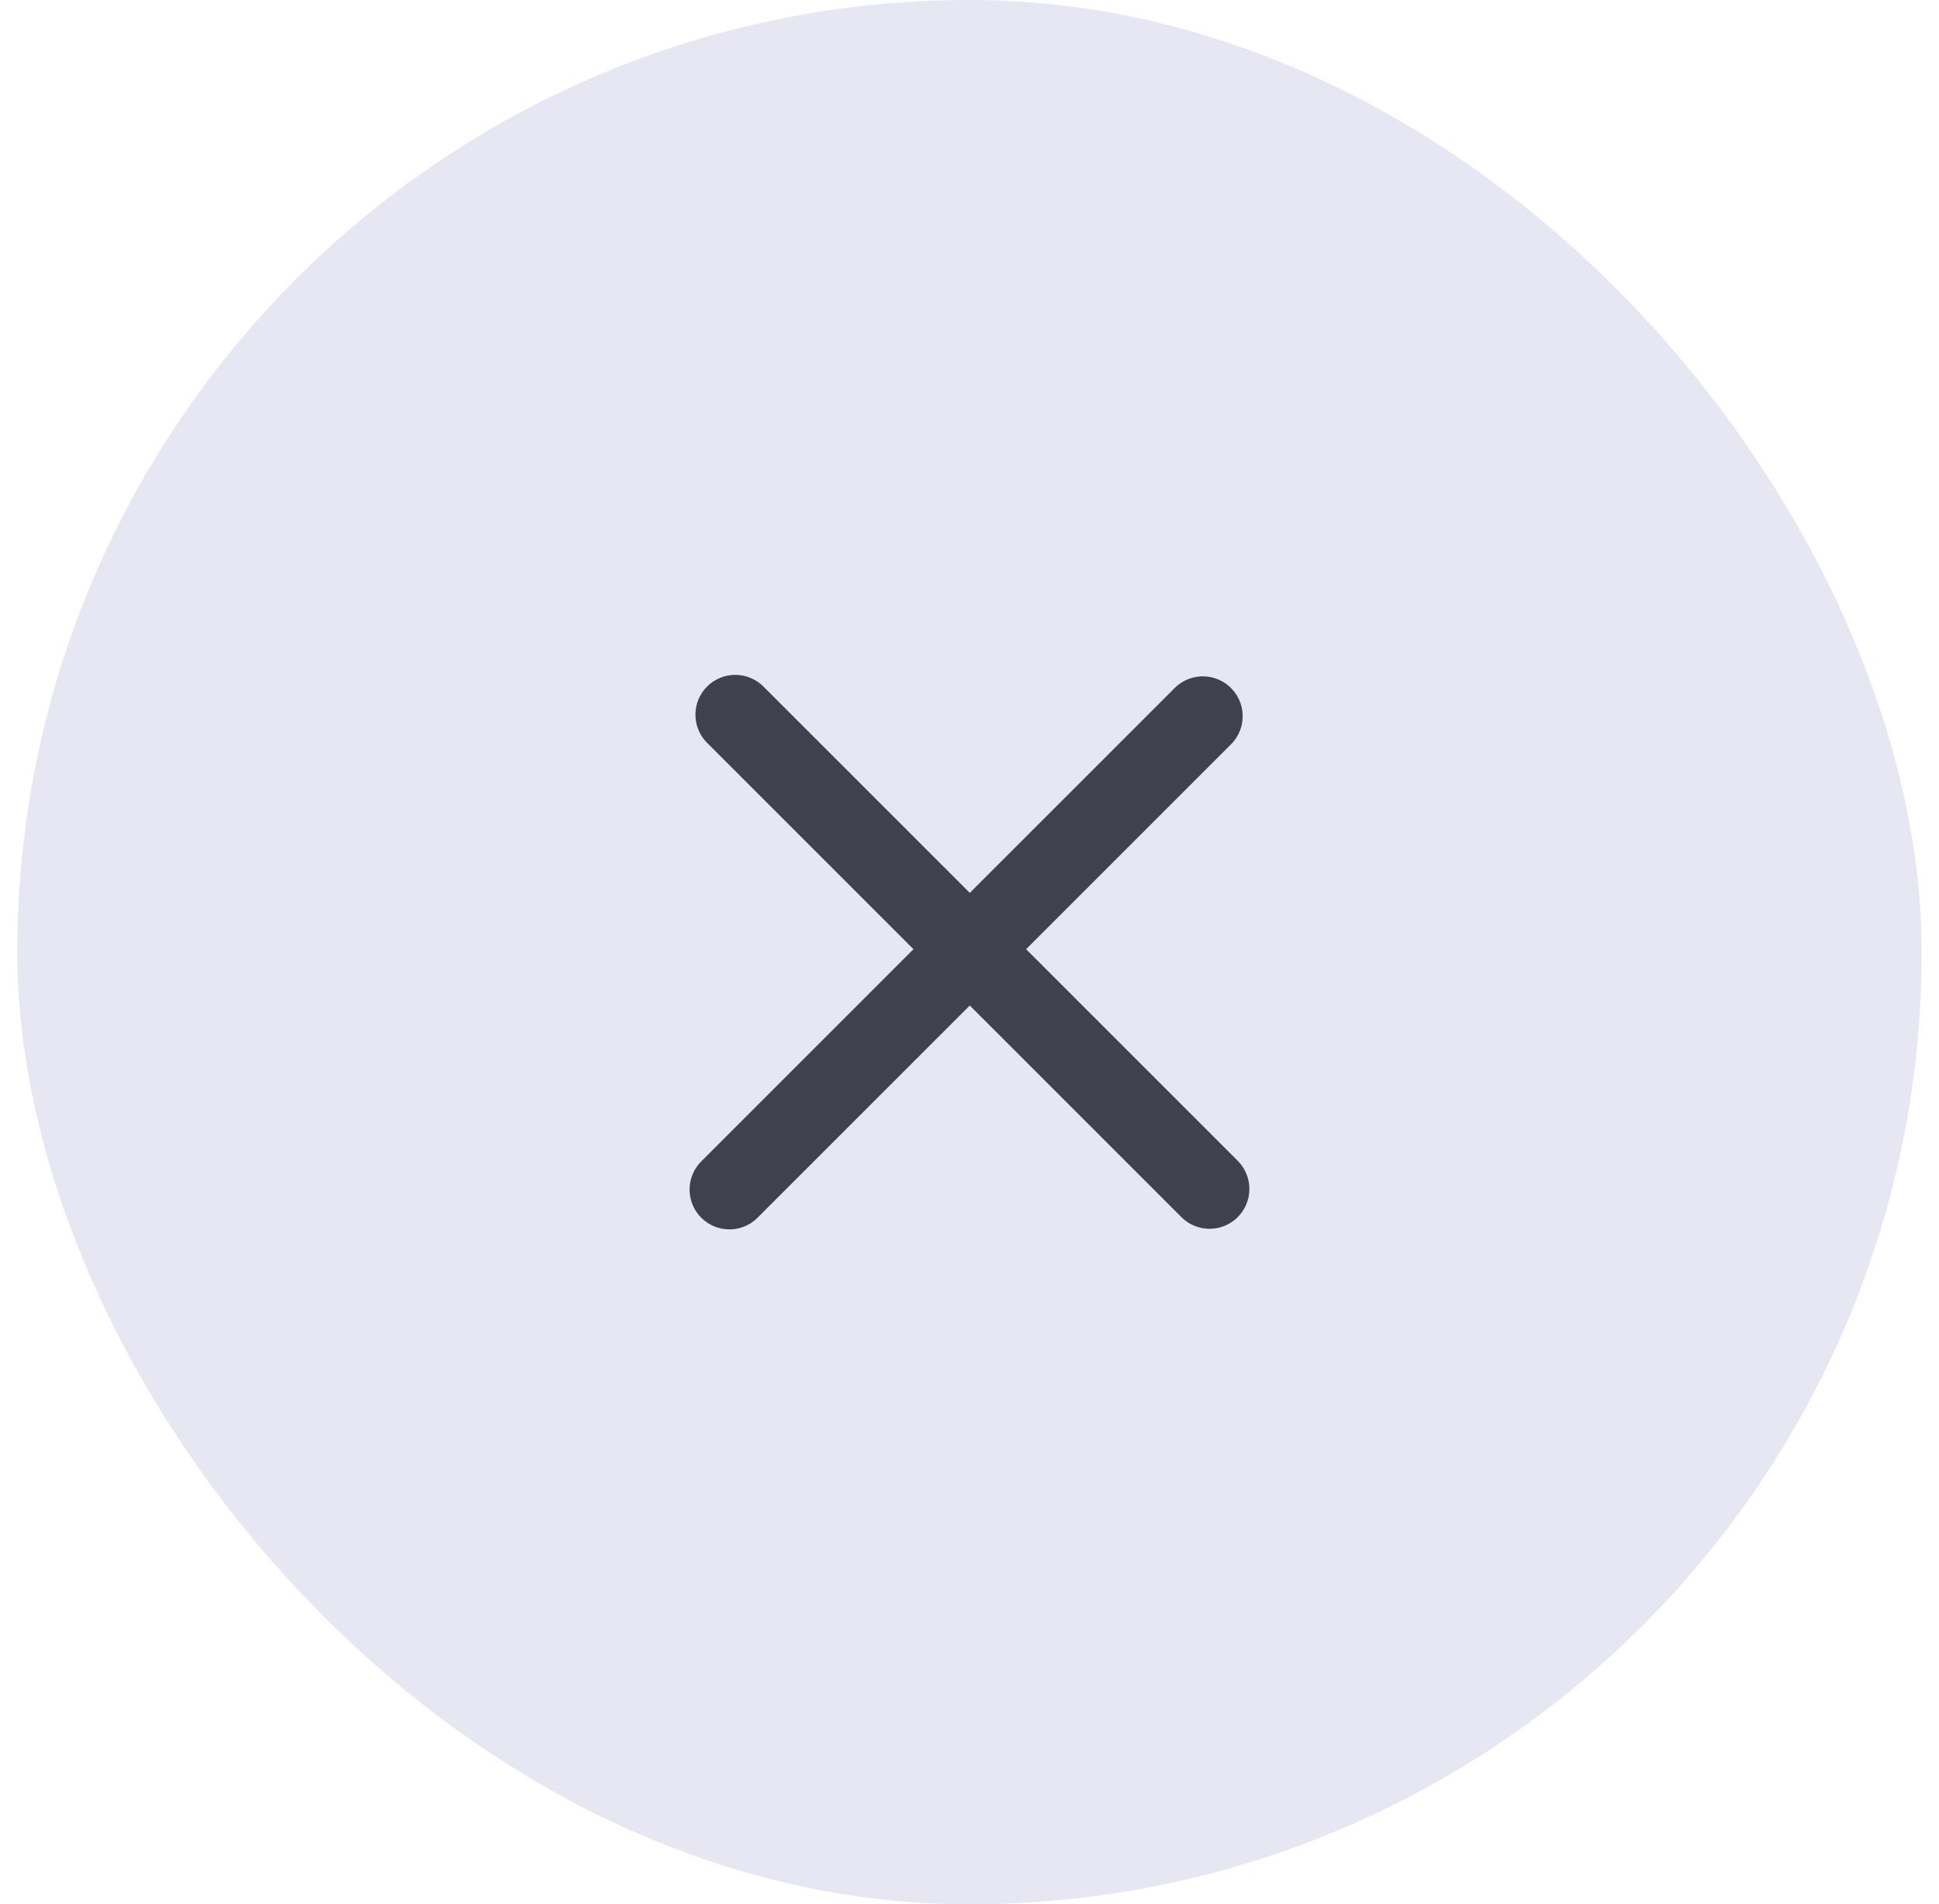 <svg width="56" height="55" viewBox="0 0 56 55" fill="none" xmlns="http://www.w3.org/2000/svg">
<rect x="55.5" y="55" width="55" height="55" rx="27.5" transform="rotate(-180 55.5 55)" fill="#E6E7F2"/>
<path d="M21.066 34.357L34.739 20.685M21.235 20.642C21.235 20.642 29.781 29.188 34.933 34.34L21.235 20.642Z" stroke="#3F414E" stroke-width="2.3" stroke-linecap="round" stroke-linejoin="round"/>
</svg>
